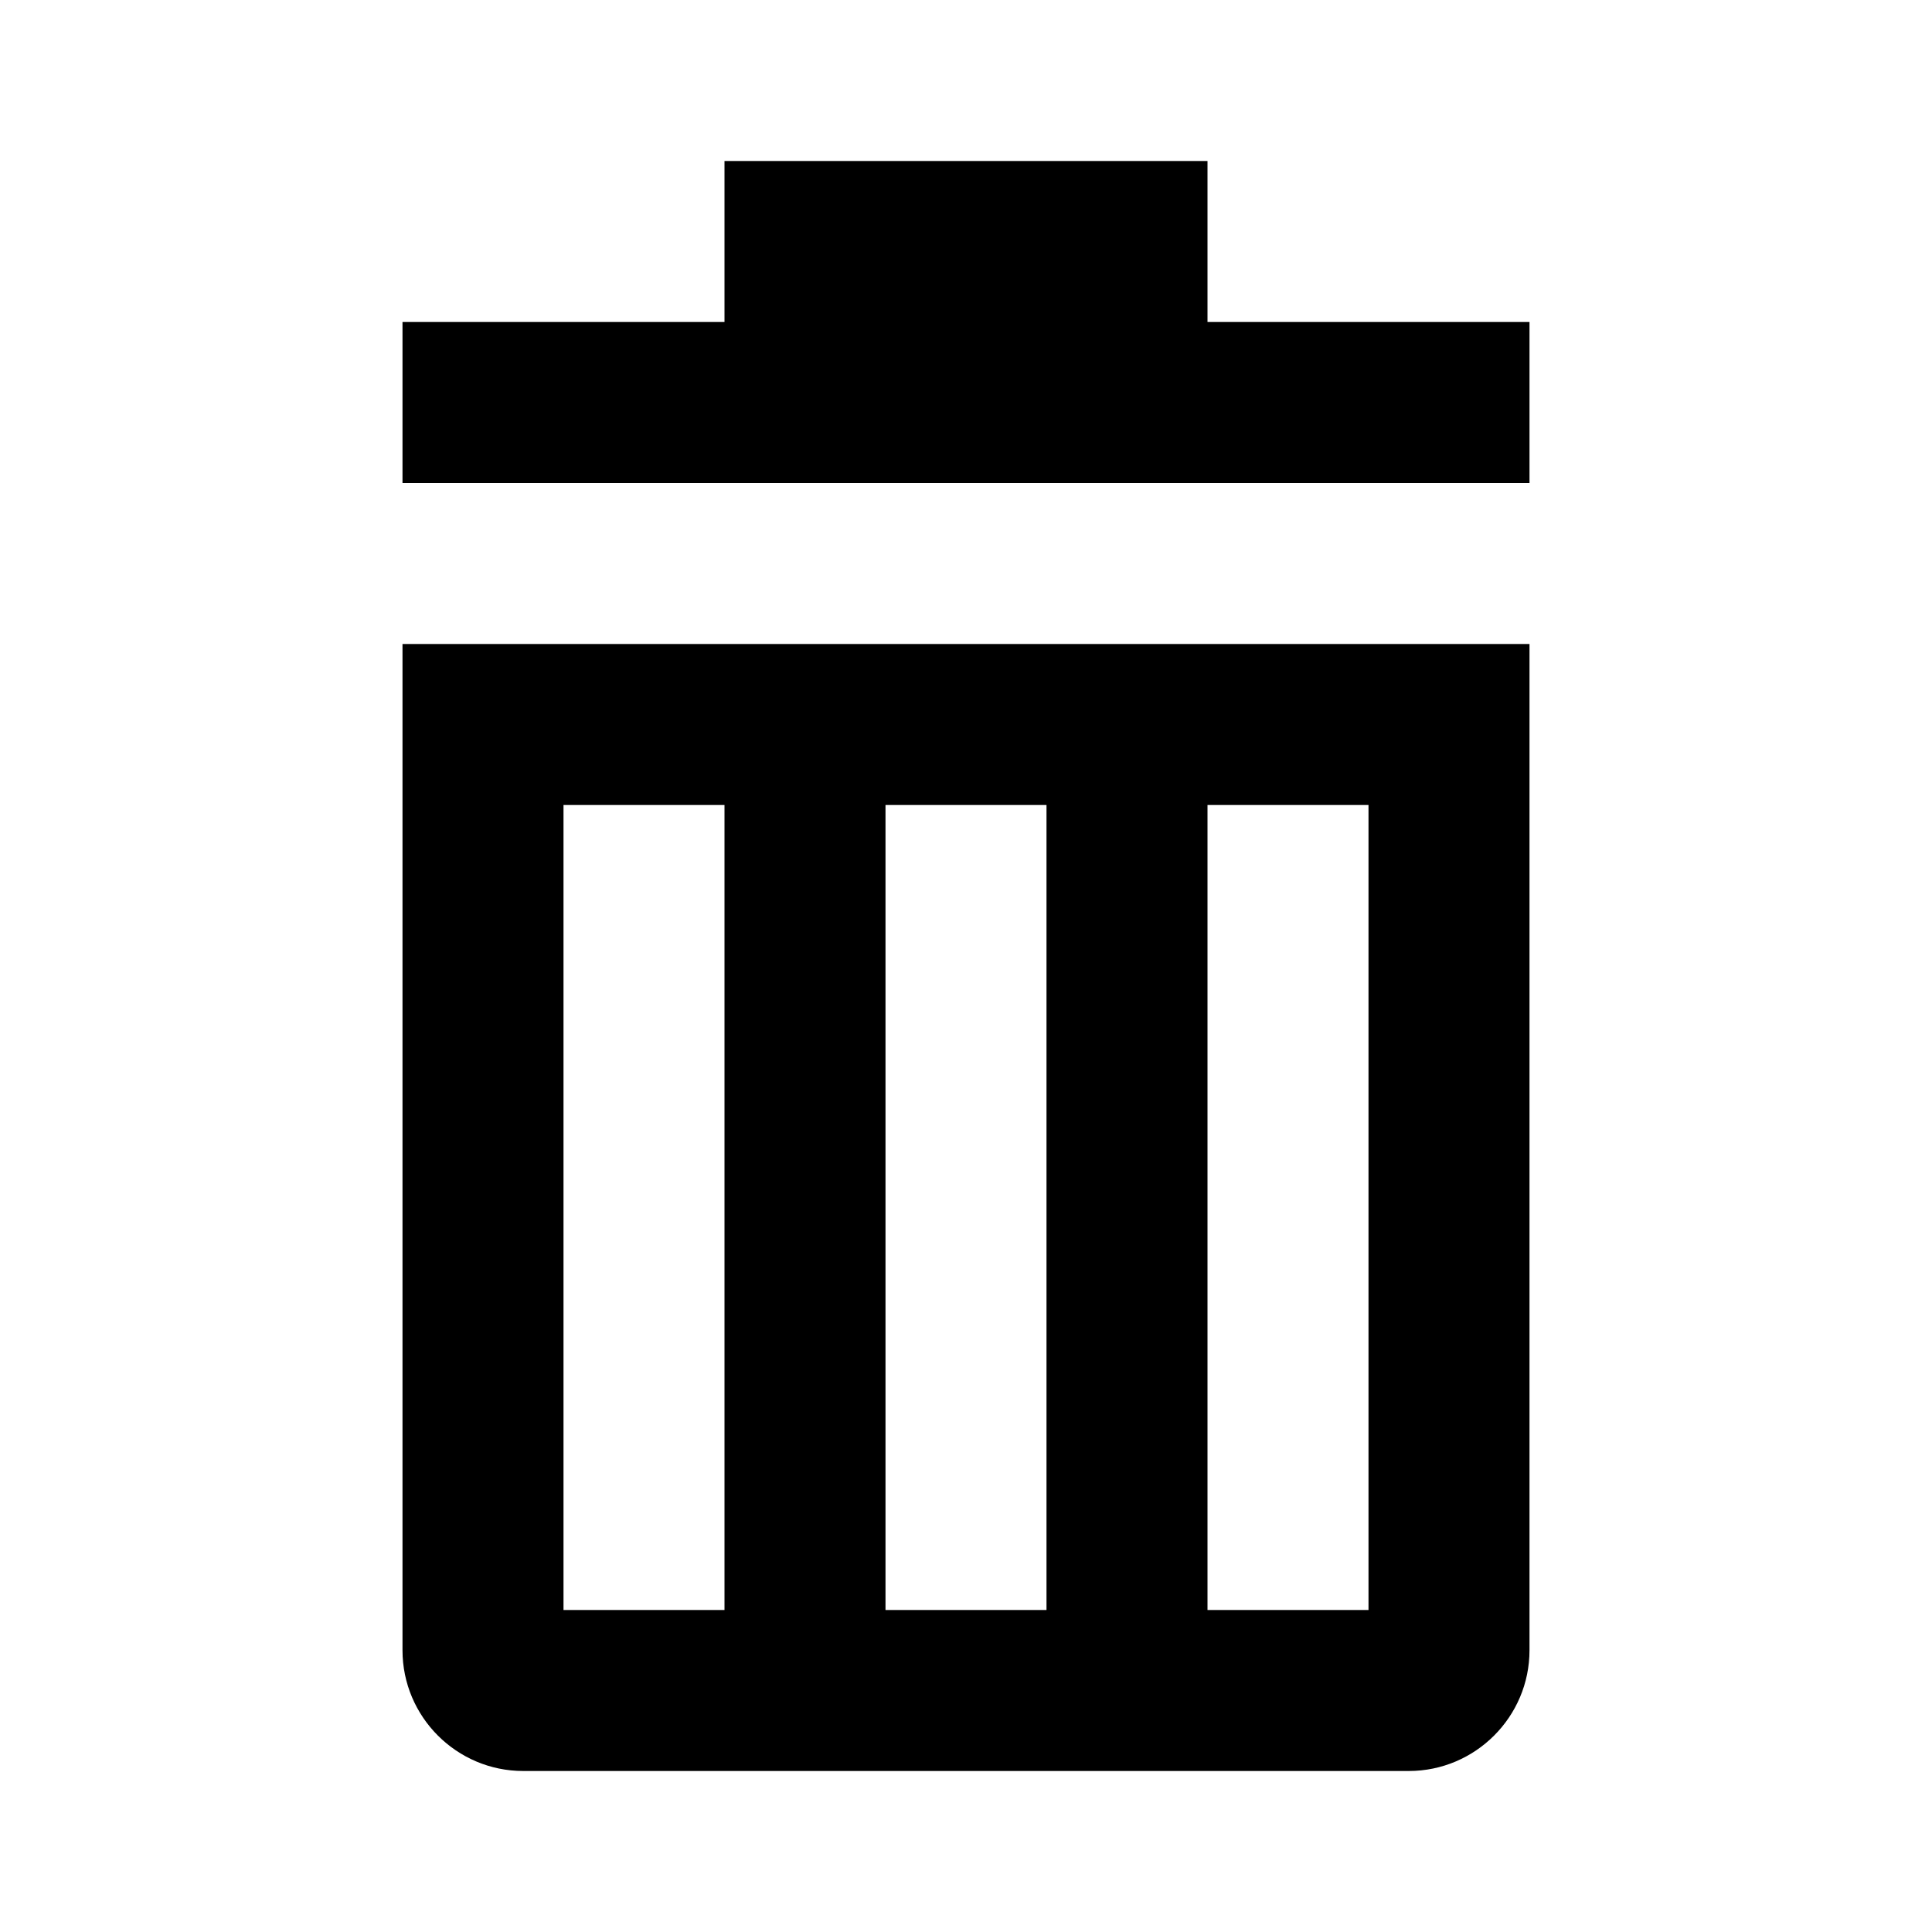 <svg xmlns="http://www.w3.org/2000/svg" xmlns:xlink="http://www.w3.org/1999/xlink" version="1.1"  x="0px" y="0px" width="32" height="32" viewBox="0 0 24 24" style="enable-background:new 0 0 24 24;" xml:space="preserve" preserveAspectRatio="none" viewbox="0 0 32 32">
<path d="M19,4v2H5V4h4V2h6v2H19z M5,8h14v12.5c0,0.827-0.673,1.5-1.5,1.5h-11C5.673,22,5,21.327,5,20.5V8z M15,20h2V10h-2V20z   M11,20h2V10h-2V20z M7,20h2V10H7V20z"></path>
</svg>